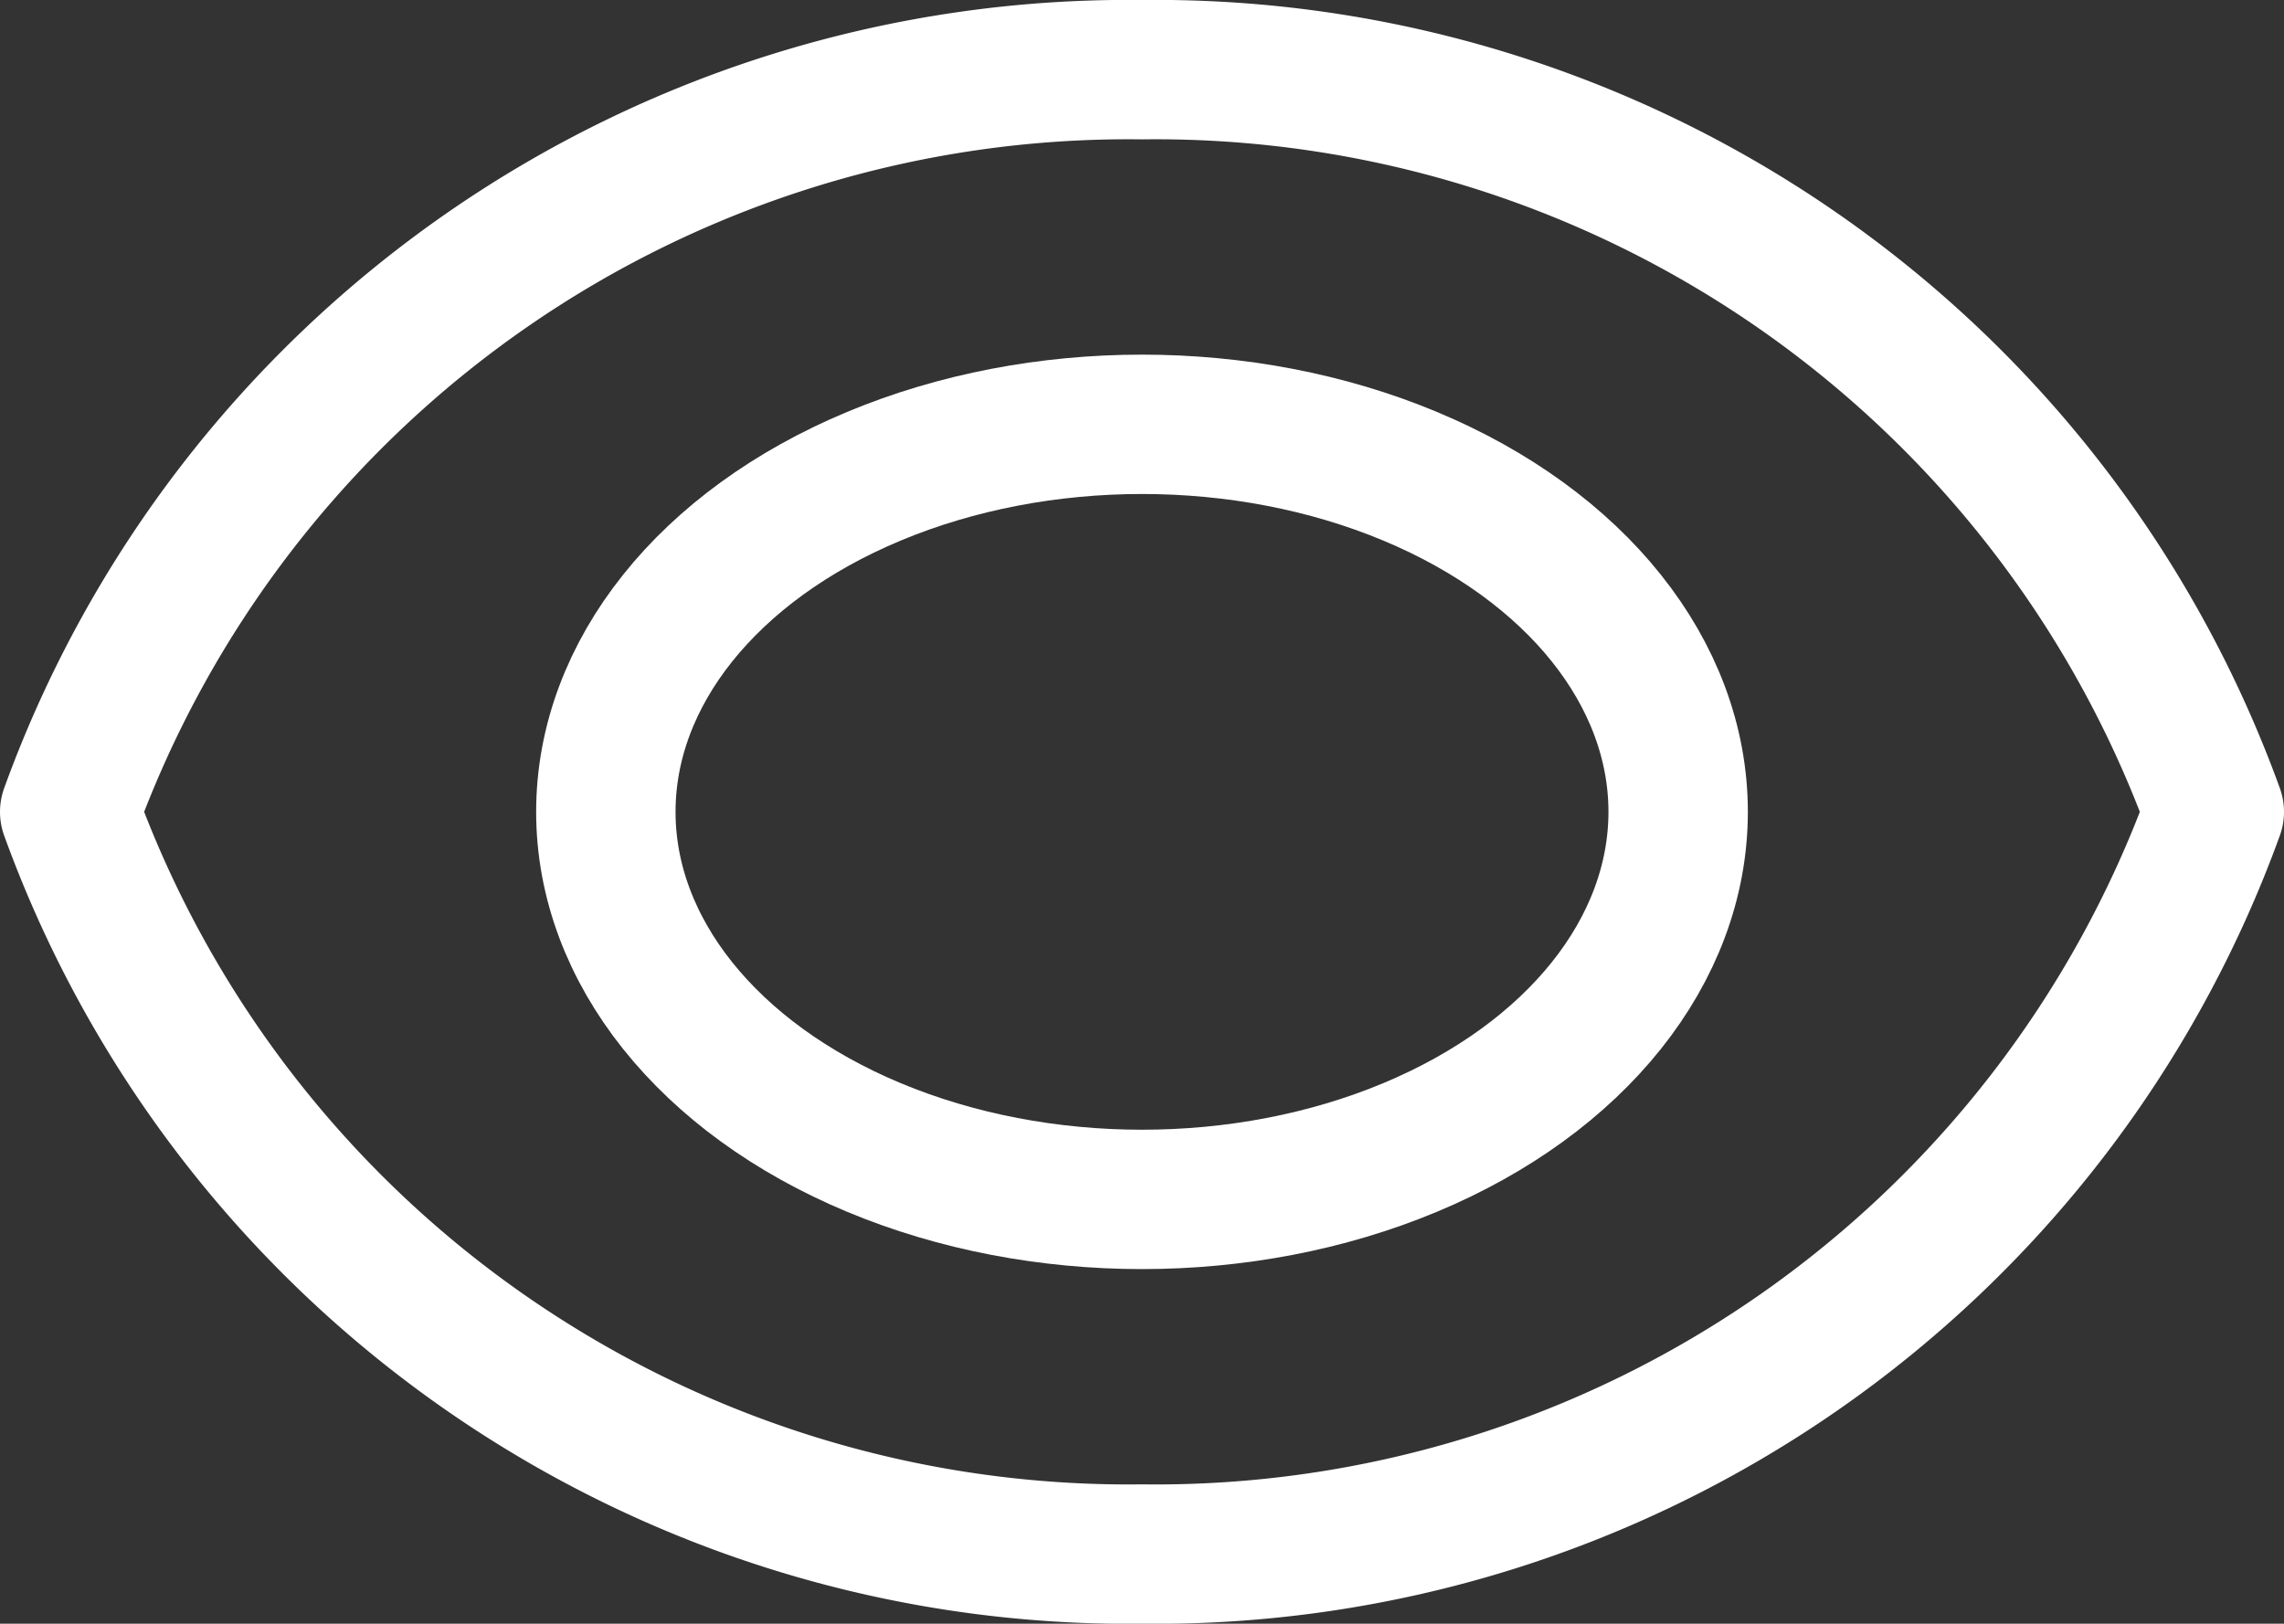 <svg xmlns="http://www.w3.org/2000/svg" width="21.3" height="15.146" viewBox="0 0 21.3 15.146"><rect x="0" y="0" width="21.3" height="15.146" fill="#333333" stroke="none"/><g transform="translate(-2.35 -6.35)"><path d="M13,7A10.5,10.5,0,0,0,3,13.923a10.5,10.5,0,0,0,10,6.923,10.5,10.5,0,0,0,10-6.923A10.5,10.5,0,0,0,13,7Z" transform="translate(0)" fill="none" stroke="#ffffff" stroke-linecap="round" stroke-linejoin="round" stroke-miterlimit="10" stroke-width="1.3"/><ellipse cx="5" cy="3.615" rx="5" ry="3.615" transform="translate(8 10.308)" fill="none" stroke="#ffffff" stroke-linecap="round" stroke-linejoin="round" stroke-miterlimit="10" stroke-width="1.3"/></g></svg>